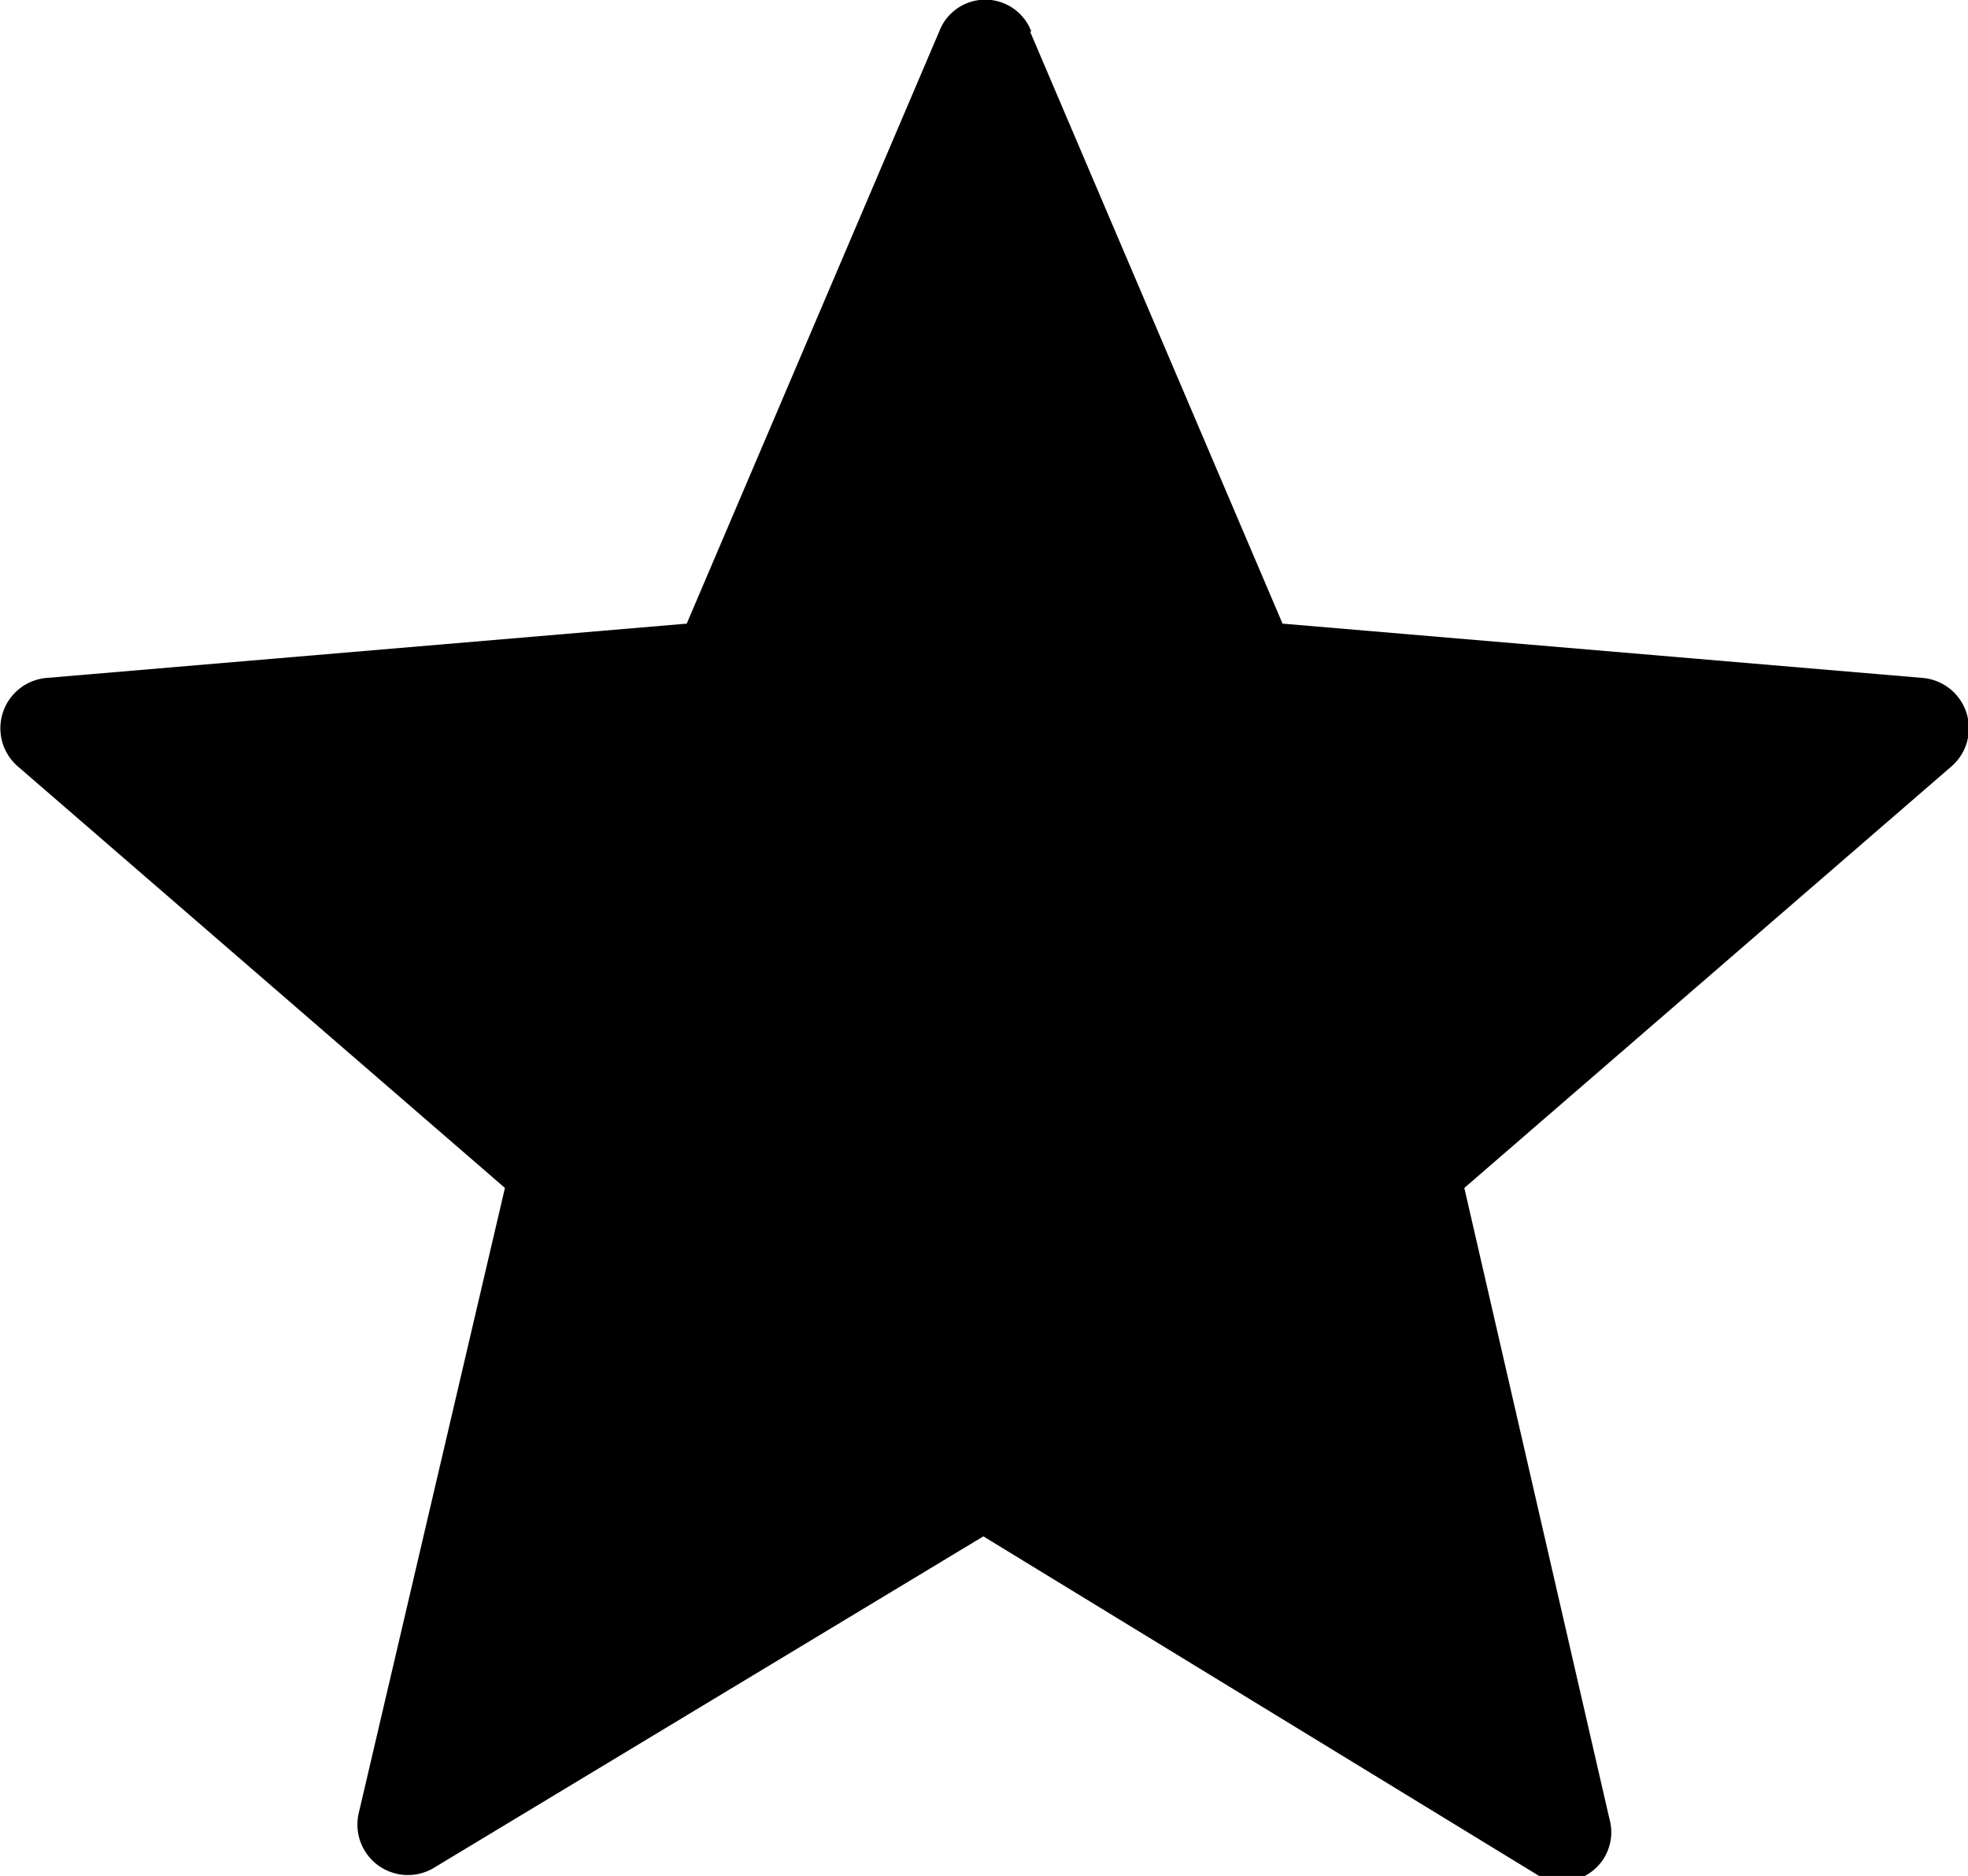 <svg id="Слой_1" data-name="Слой 1" xmlns="http://www.w3.org/2000/svg" viewBox="0 0 15.59 14.86"><path d="M8.16.25l2,4.69,5.07.43a.4.4,0,0,1,.23.7L11.6,9.41l1.15,5a.39.39,0,0,1-.59.43L7.79,12.17,3.43,14.8a.4.4,0,0,1-.59-.43L4,9.41.14,6.07a.4.4,0,0,1,.23-.7l5.07-.43,2-4.69a.39.39,0,0,1,.73,0Zm0,0"/></svg>